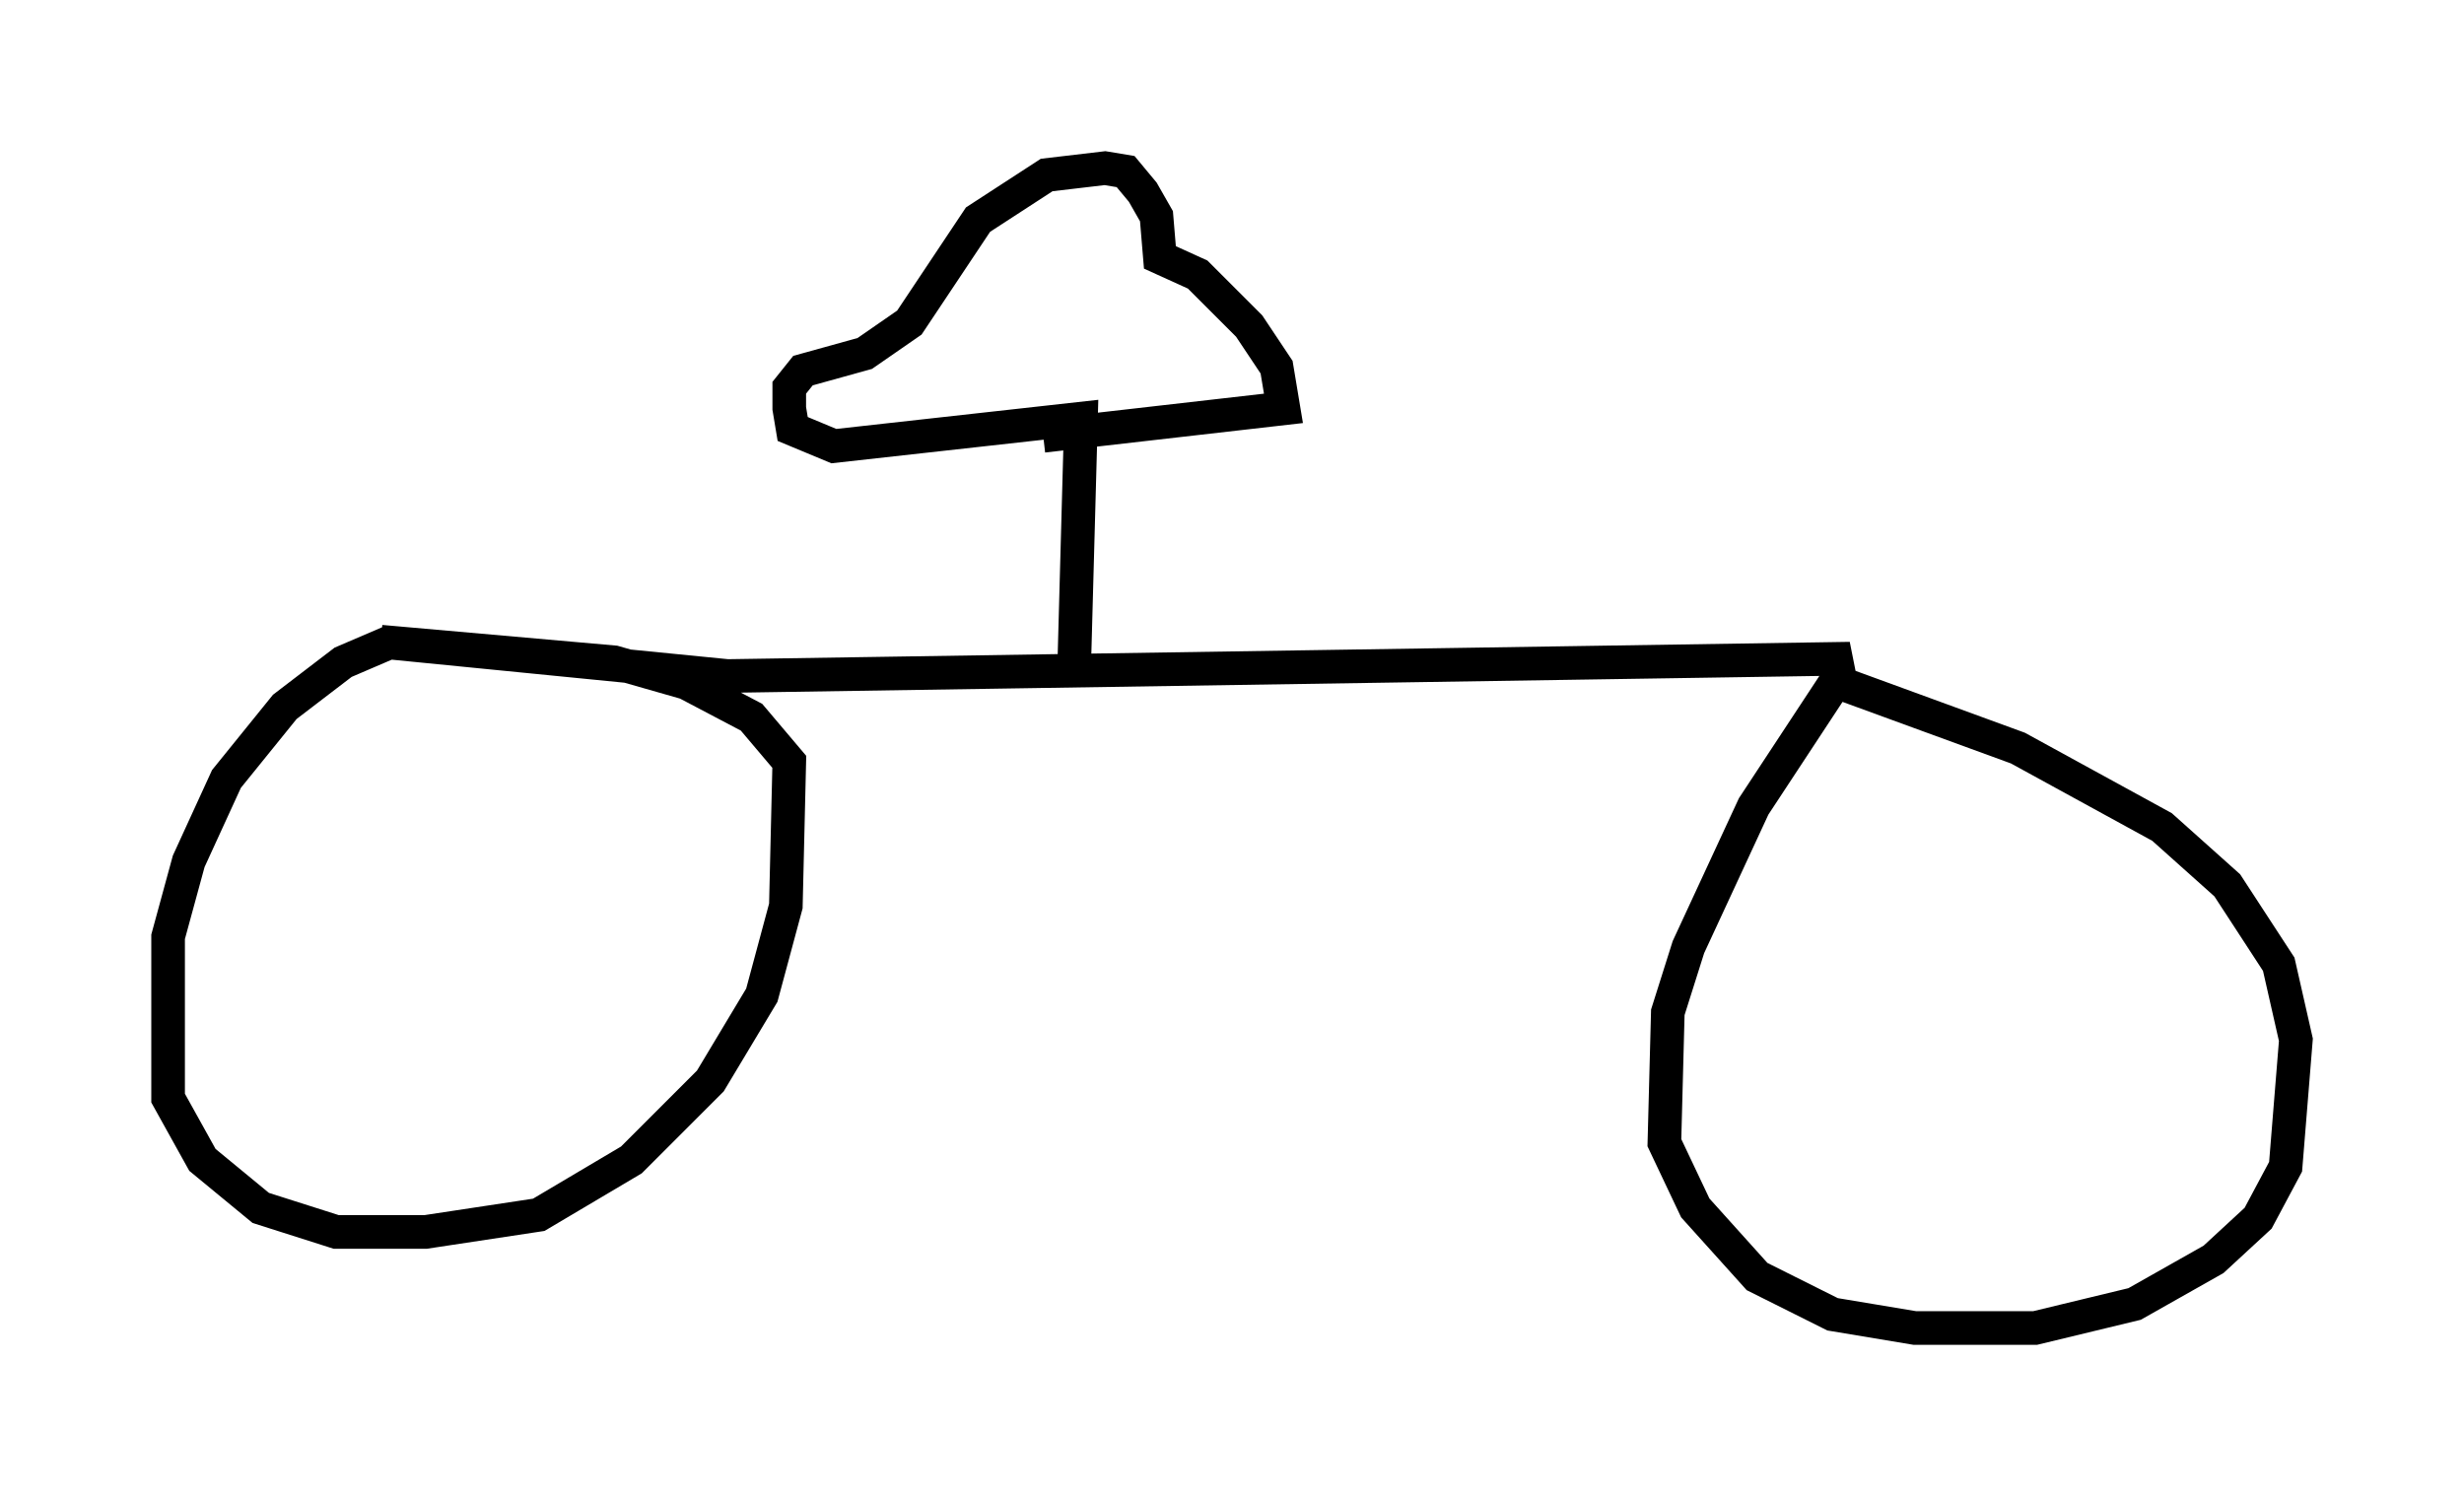<?xml version="1.0" encoding="utf-8" ?>
<svg baseProfile="full" height="44.505" version="1.1" width="73.292" xmlns="http://www.w3.org/2000/svg" xmlns:ev="http://www.w3.org/2001/xml-events" xmlns:xlink="http://www.w3.org/1999/xlink"><defs /><rect fill="white" height="44.505" width="73.292" x="0" y="0" /><path d="M13.473, 19.088 m-1.838, 0.0 l-1.429, 0.613 -1.735, 1.327 l-1.735, 2.144 -1.123, 2.45 l-0.613, 2.246 0.0, 4.798 l1.021, 1.838 1.735, 1.429 l2.246, 0.715 2.654, 0.0 l3.369, -0.51 2.756, -1.633 l2.348, -2.348 1.531, -2.552 l0.715, -2.654 0.102, -4.288 l-1.123, -1.327 -1.94, -1.021 l-2.144, -0.613 -6.942, -0.613 l10.311, 1.021 32.973, -0.51 l0.102, 0.51 -2.552, 3.879 l-1.94, 4.185 -0.613, 1.94 l-0.102, 3.879 0.919, 1.94 l1.838, 2.042 2.246, 1.123 l2.45, 0.408 3.573, 0.0 l2.96, -0.715 2.348, -1.327 l1.327, -1.225 0.817, -1.531 l0.306, -3.777 -0.51, -2.246 l-1.531, -2.348 -1.94, -1.735 l-4.288, -2.348 -5.308, -1.94 m-22.765, -0.408 l0.204, -7.452 -7.35, 0.817 l-1.225, -0.51 -0.102, -0.613 l0.0, -0.613 0.408, -0.51 l1.838, -0.51 1.327, -0.919 l2.042, -3.063 2.042, -1.327 l1.735, -0.204 0.613, 0.102 l0.51, 0.613 0.408, 0.715 l0.102, 1.225 1.123, 0.51 l1.531, 1.531 0.817, 1.225 l0.204, 1.225 -7.146, 0.817 m-19.702, 6.329 " fill="none" stroke="black" stroke-width="1" /></svg>